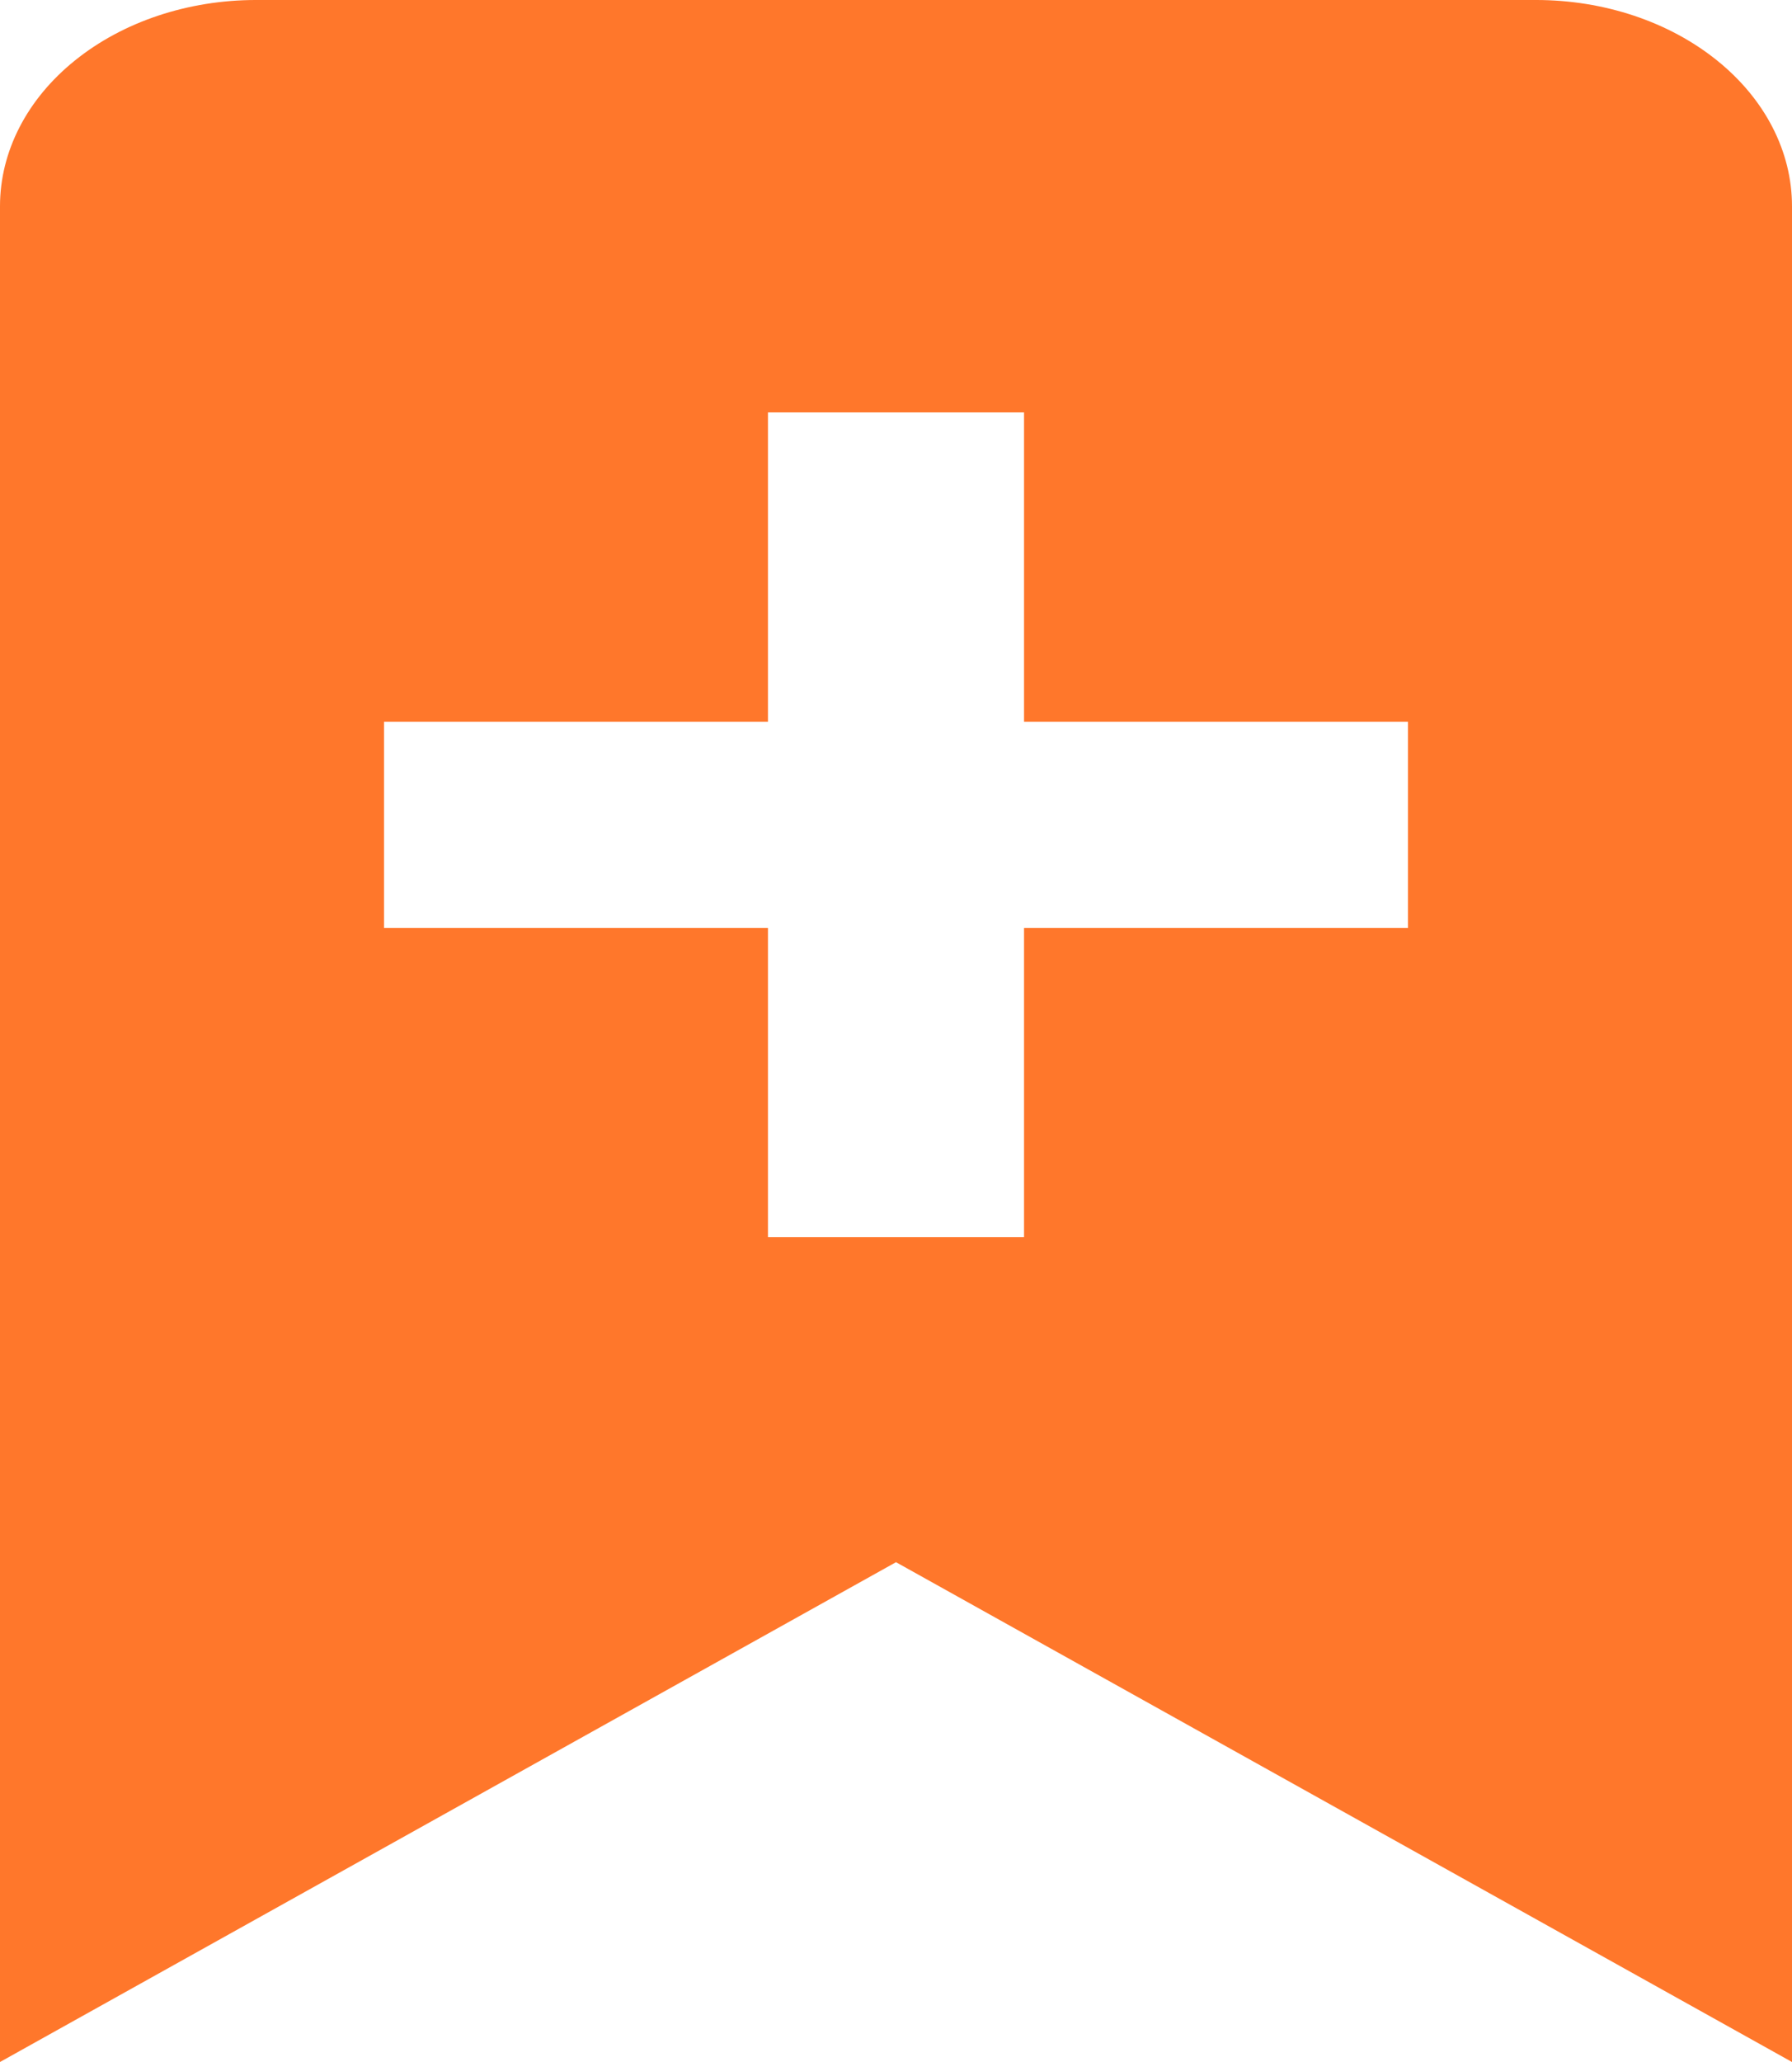 <svg width="20" height="23" viewBox="0 0 20 23" fill="none" xmlns="http://www.w3.org/2000/svg">
<path d="M17.143 -6.10352e-05H2.857C2.099 -6.10352e-05 1.373 0.242 0.837 0.674C0.301 1.105 0 1.69 0 2.3V23L10 17.425L20 23V2.3C20 1.69 19.699 1.105 19.163 0.674C18.627 0.242 17.901 -6.10352e-05 17.143 -6.10352e-05ZM15.714 10.35H11.429V13.8H8.571V10.35H4.286V8.05H8.571V4.6H11.429V8.05H15.714V10.35Z" fill="#FF772B"/>
</svg>
